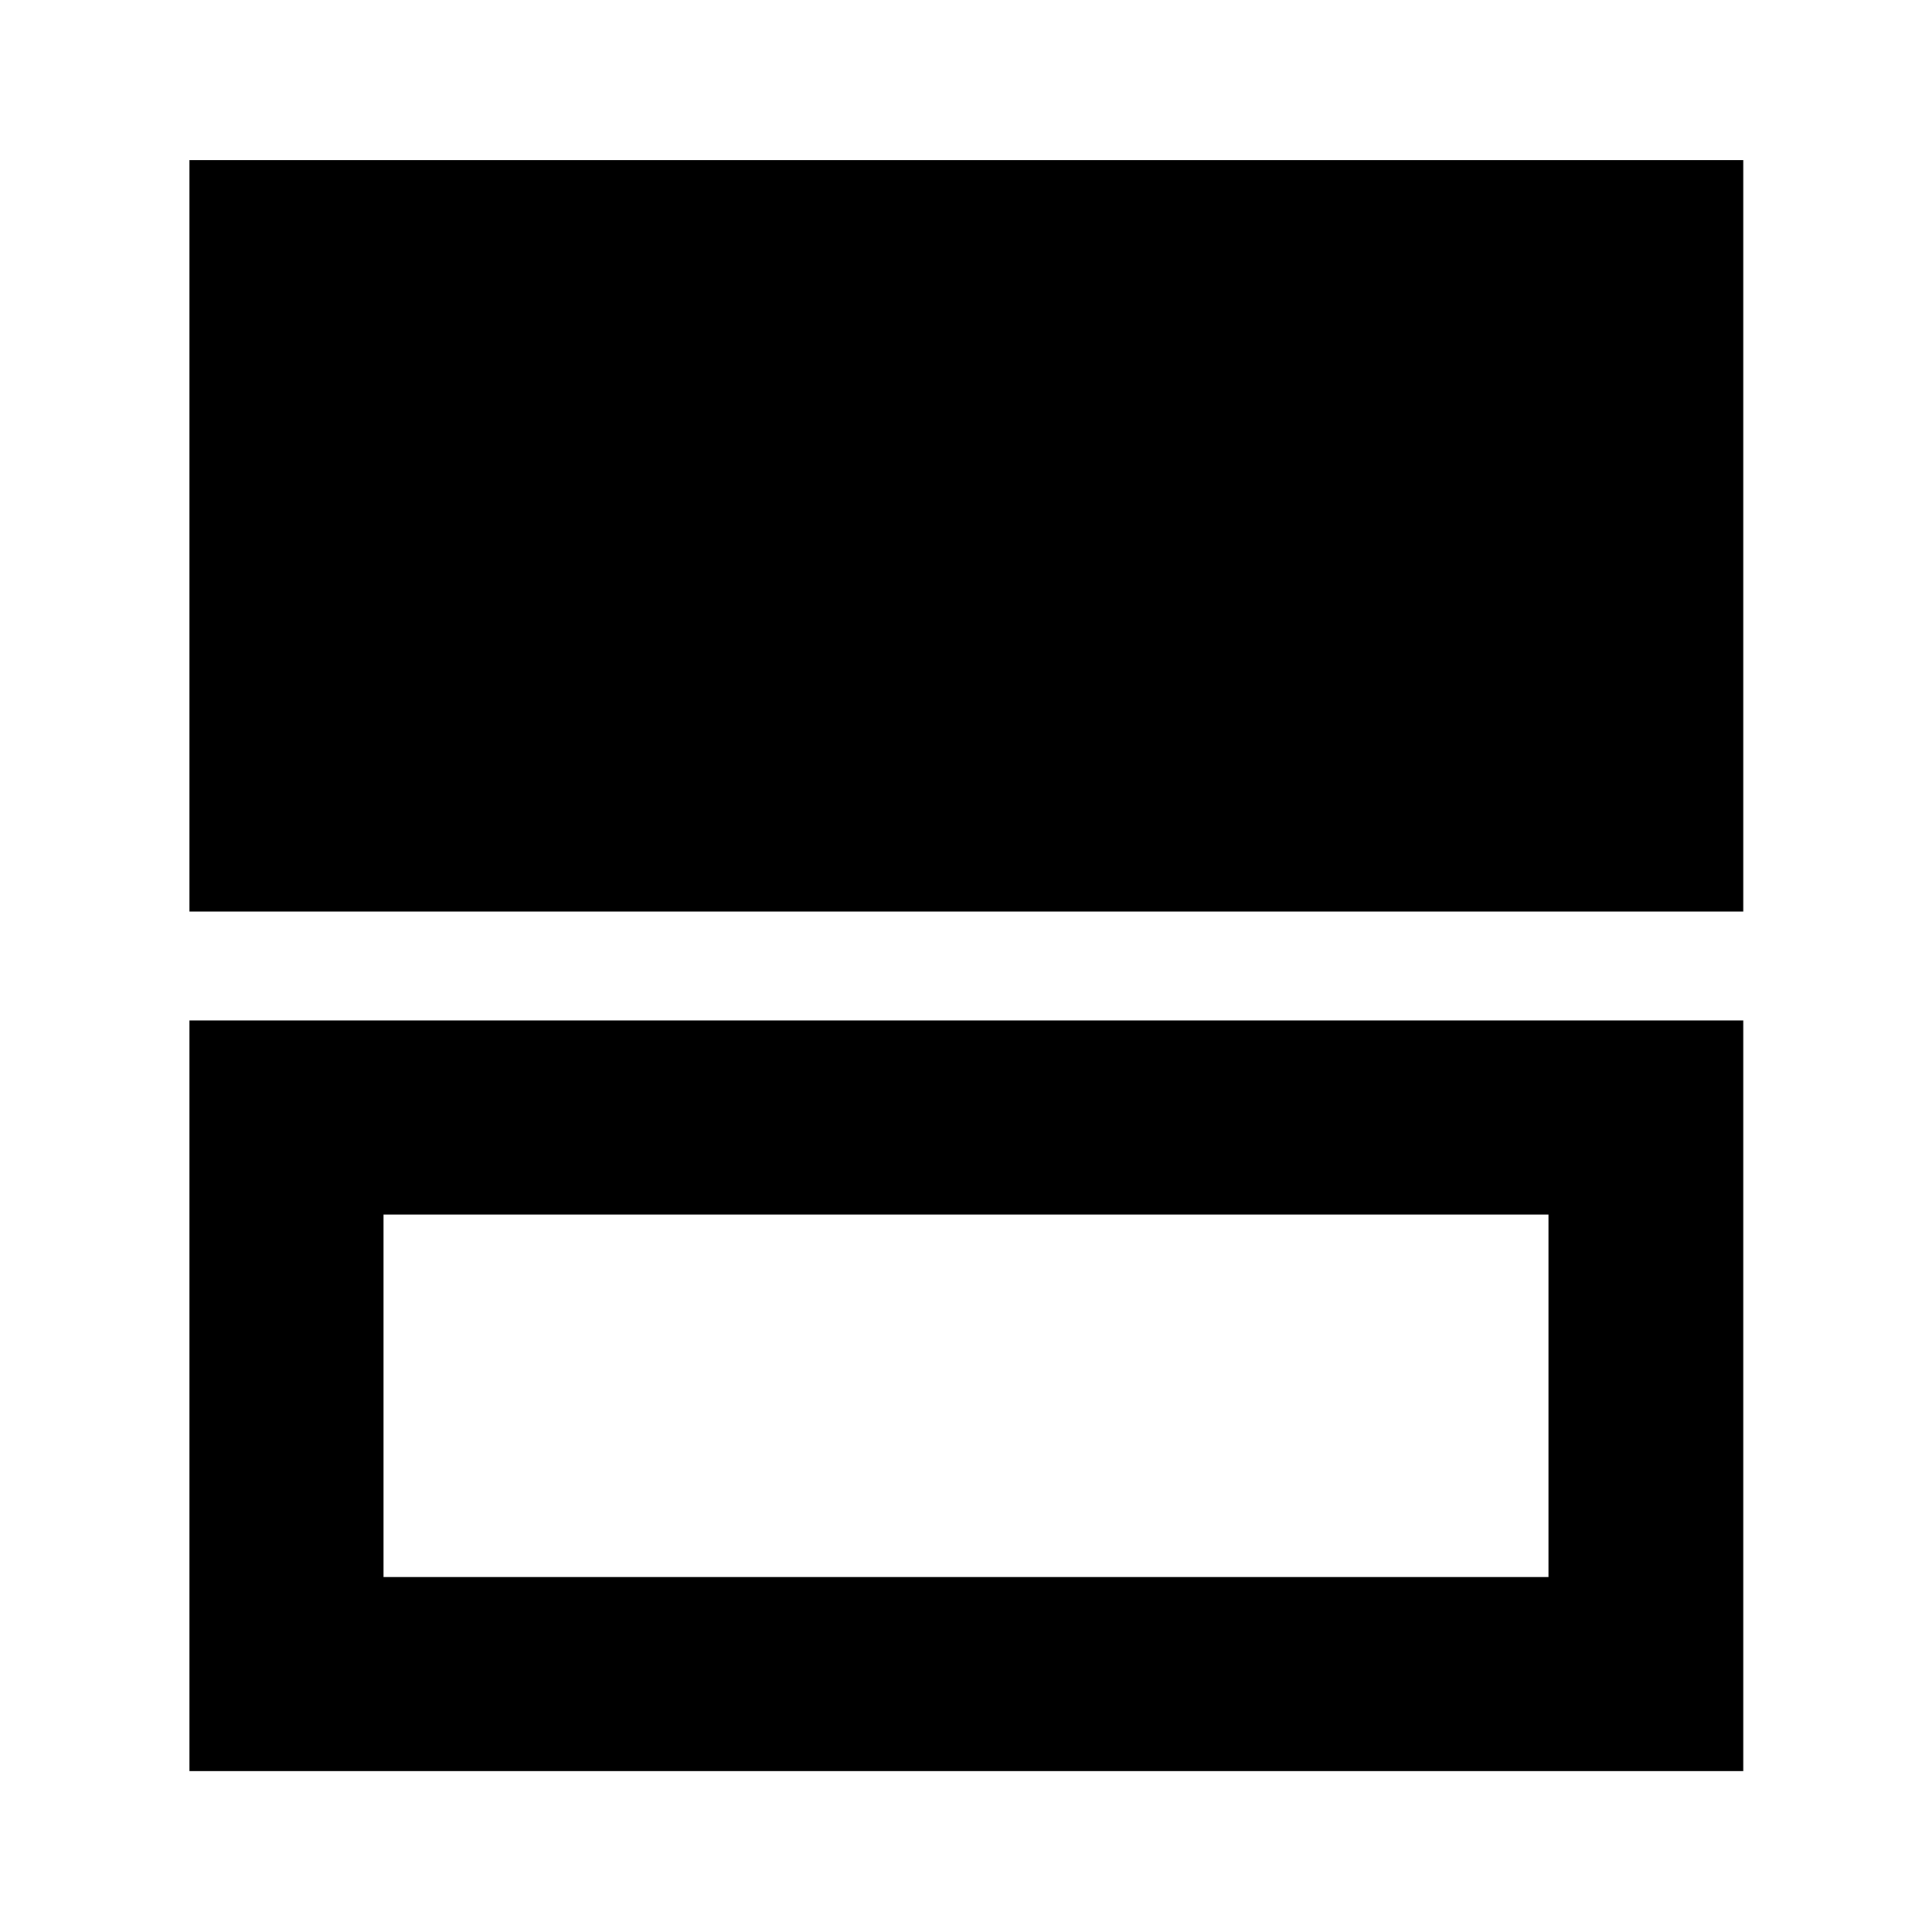 <svg xmlns="http://www.w3.org/2000/svg" height="40" viewBox="0 -960 960 960" width="40"><path d="M94.145-507.058v-373.406h772.087v373.406H94.145Zm0 427.145v-373.029h772.087v373.029H94.145Zm96.435-96.435h578.84v-180.16H190.58v180.16Zm0-180.16v180.16-180.16Z"/></svg>